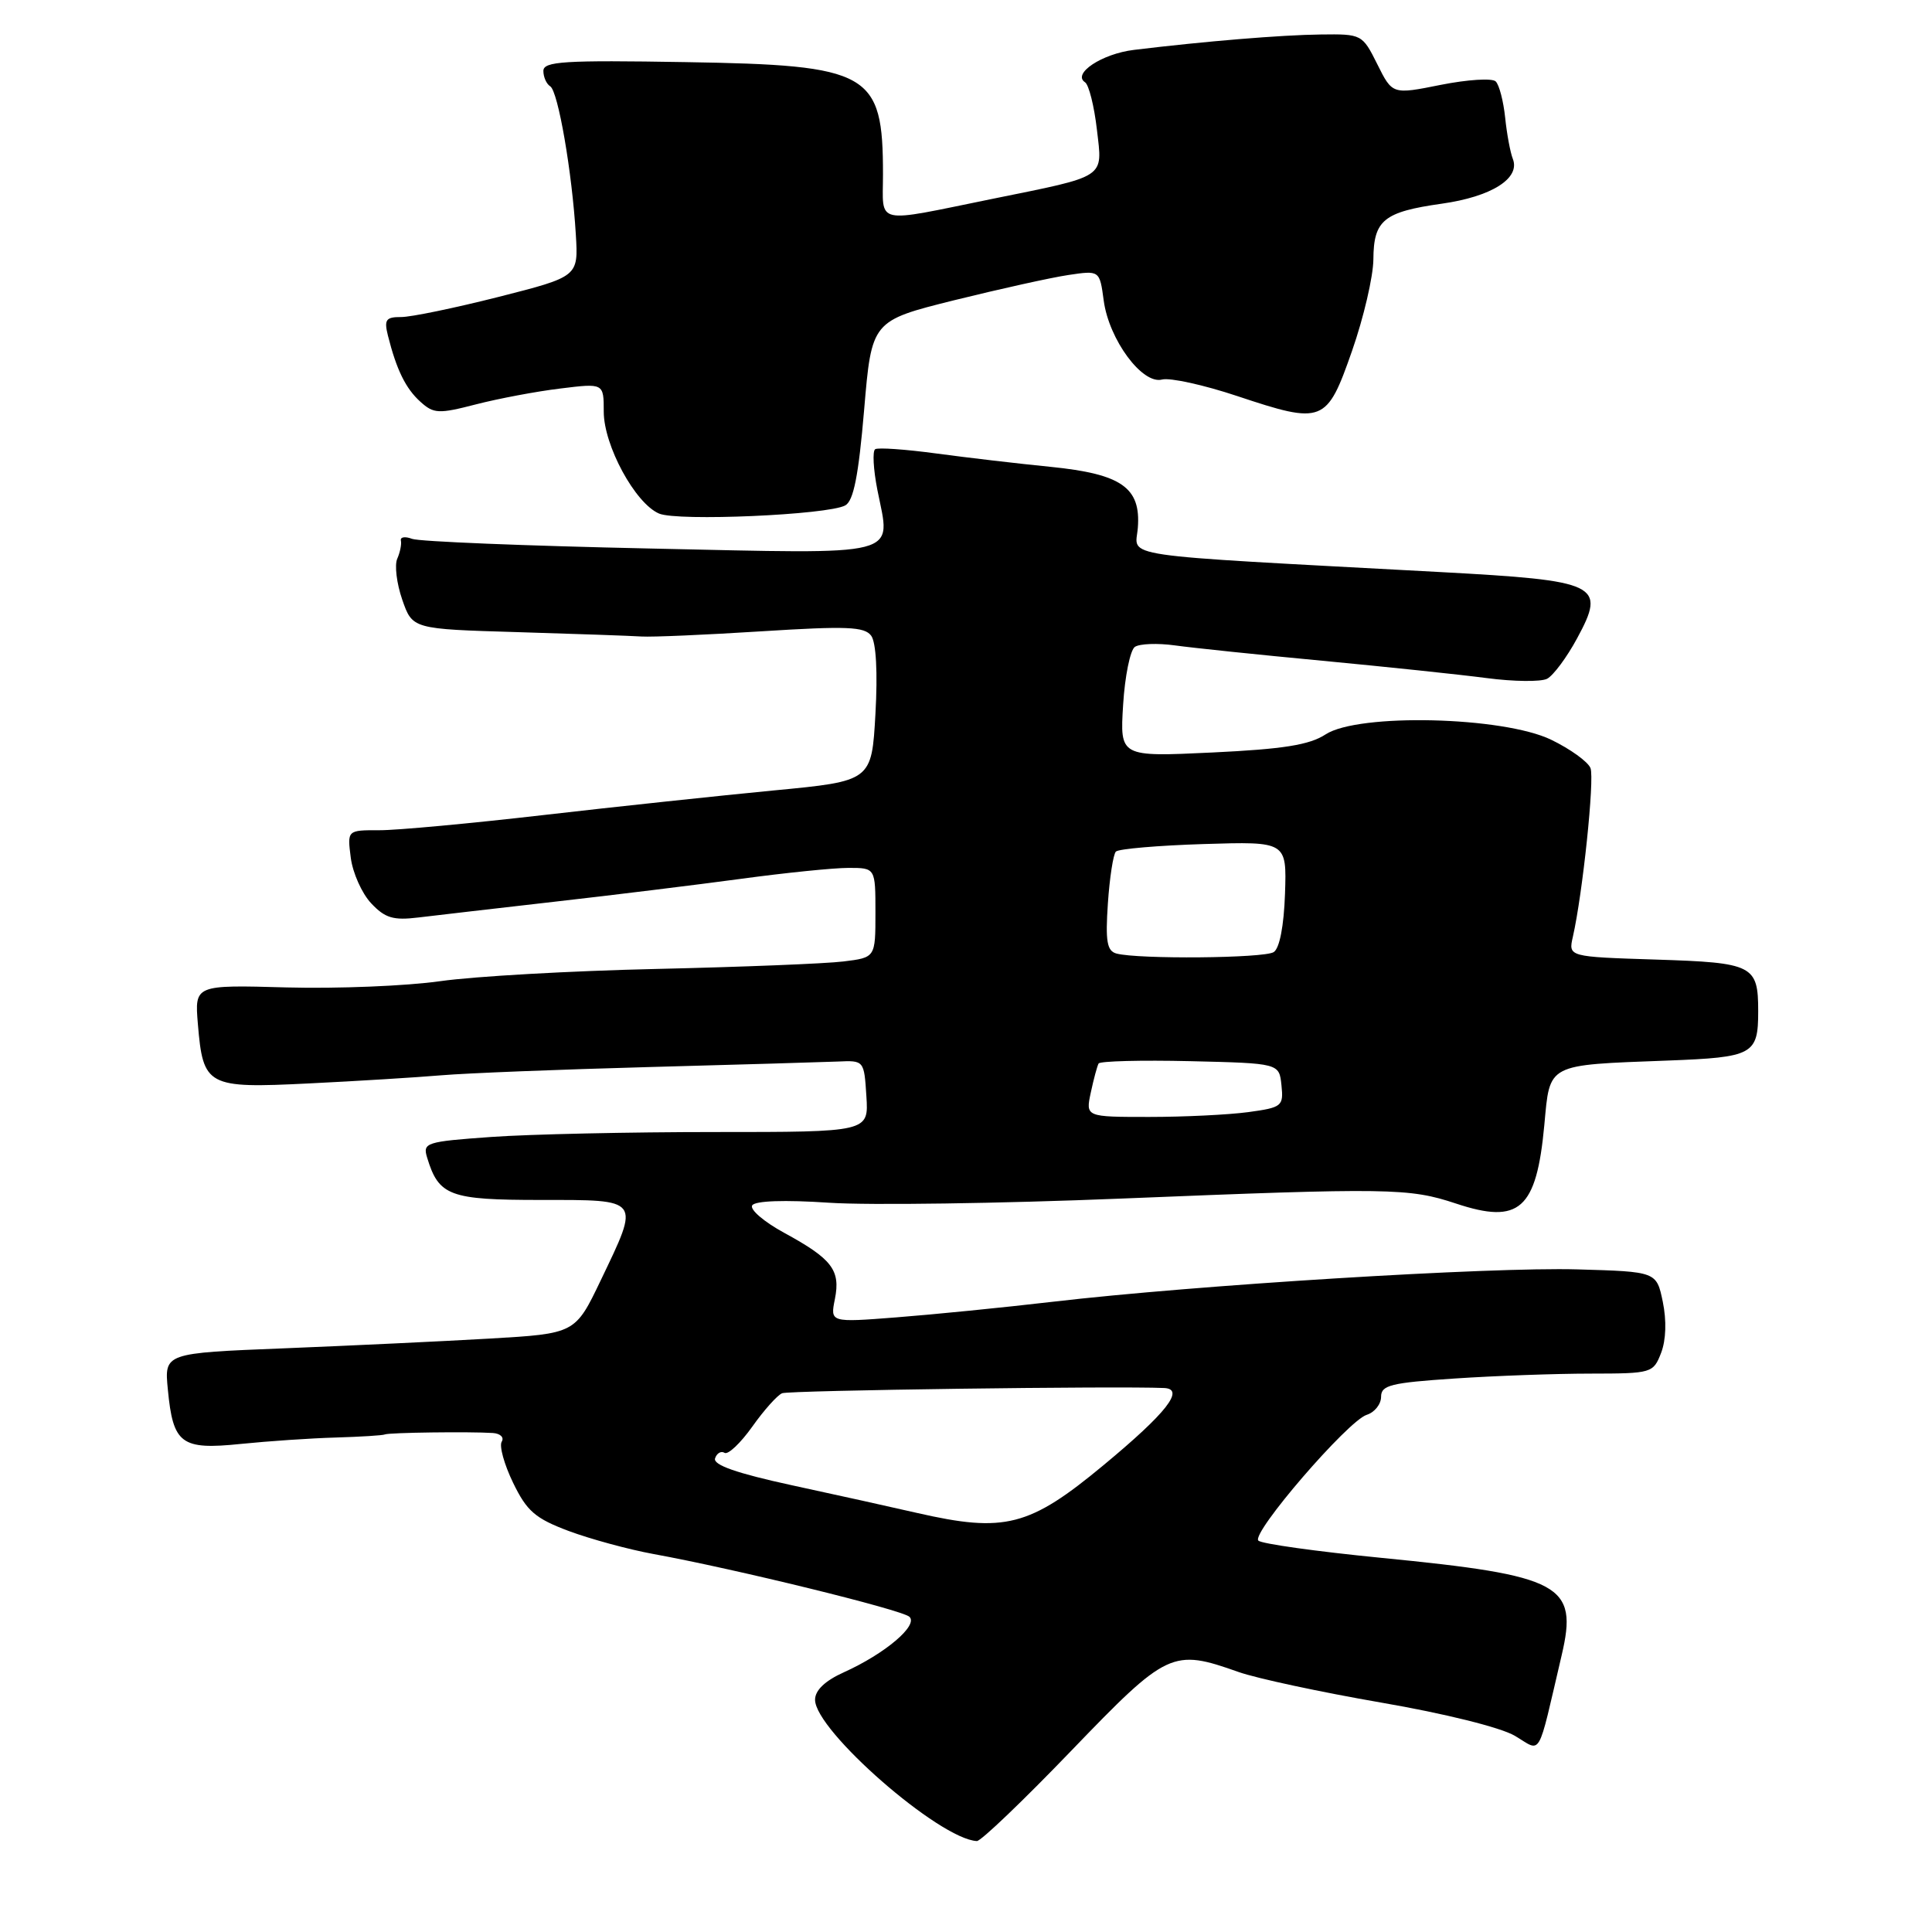 <?xml version="1.0" encoding="UTF-8" standalone="no"?>
<!DOCTYPE svg PUBLIC "-//W3C//DTD SVG 1.1//EN" "http://www.w3.org/Graphics/SVG/1.1/DTD/svg11.dtd" >
<svg xmlns="http://www.w3.org/2000/svg" xmlns:xlink="http://www.w3.org/1999/xlink" version="1.1" viewBox="0 0 256 256">
 <g >
 <path fill="currentColor"
d=" M 141.94 231.99 C 154.70 218.74 155.34 218.44 164.12 221.55 C 166.53 222.40 175.03 224.22 183.00 225.60 C 191.38 227.04 198.86 228.90 200.72 230.00 C 204.35 232.14 203.64 233.37 206.93 219.32 C 209.13 209.95 206.94 208.77 183.00 206.42 C 174.47 205.58 167.16 204.56 166.74 204.14 C 165.76 203.16 178.60 188.26 181.10 187.47 C 182.15 187.14 183.00 186.06 183.00 185.08 C 183.00 183.54 184.31 183.22 192.75 182.66 C 198.11 182.30 206.22 182.01 210.77 182.01 C 218.88 182.00 219.07 181.94 220.11 179.25 C 220.76 177.55 220.84 174.98 220.33 172.50 C 219.50 168.50 219.50 168.50 209.00 168.20 C 197.46 167.87 158.38 170.28 139.50 172.49 C 132.90 173.26 123.56 174.19 118.75 174.56 C 110.00 175.24 110.00 175.24 110.63 172.12 C 111.39 168.29 110.25 166.81 103.90 163.35 C 101.24 161.90 99.33 160.27 99.67 159.72 C 100.05 159.11 103.92 158.97 109.89 159.37 C 115.18 159.72 132.55 159.47 148.50 158.82 C 184.23 157.37 186.69 157.41 192.94 159.48 C 201.33 162.27 203.59 160.26 204.63 149.08 C 205.39 140.85 204.83 141.14 220.97 140.53 C 232.31 140.10 232.97 139.74 232.97 134.00 C 232.97 127.89 232.31 127.56 219.45 127.15 C 207.81 126.78 207.81 126.78 208.41 124.14 C 209.71 118.44 211.30 103.22 210.75 101.78 C 210.42 100.94 208.08 99.25 205.54 98.02 C 199.17 94.94 179.99 94.48 175.65 97.31 C 173.51 98.71 170.06 99.26 160.63 99.71 C 148.39 100.29 148.39 100.29 148.82 93.39 C 149.05 89.60 149.76 86.15 150.37 85.72 C 150.99 85.29 153.39 85.20 155.69 85.52 C 157.99 85.84 166.77 86.76 175.19 87.55 C 183.61 88.35 193.43 89.38 197.00 89.85 C 200.57 90.32 204.18 90.36 205.00 89.94 C 205.82 89.51 207.61 87.11 208.97 84.59 C 212.86 77.41 211.87 76.94 190.83 75.80 C 146.96 73.43 150.47 73.95 150.77 69.92 C 151.18 64.60 148.61 62.81 139.22 61.86 C 134.98 61.44 128.16 60.64 124.08 60.09 C 120.01 59.54 116.36 59.28 115.97 59.52 C 115.59 59.75 115.72 62.19 116.26 64.93 C 118.04 73.92 120.02 73.41 86.11 72.68 C 69.71 72.33 55.53 71.76 54.60 71.40 C 53.68 71.05 53.01 71.15 53.12 71.63 C 53.23 72.11 53.01 73.19 52.64 74.03 C 52.26 74.87 52.56 77.32 53.30 79.46 C 54.65 83.35 54.65 83.35 68.57 83.76 C 76.23 83.99 83.62 84.25 85.00 84.34 C 86.38 84.43 93.55 84.12 100.94 83.65 C 112.20 82.94 114.55 83.03 115.44 84.24 C 116.09 85.14 116.31 89.09 116.00 94.59 C 115.50 103.50 115.50 103.50 102.50 104.74 C 95.35 105.43 81.62 106.89 72.00 108.00 C 62.38 109.11 52.59 110.02 50.26 110.01 C 46.01 110.00 46.01 110.00 46.48 113.66 C 46.74 115.67 47.95 118.38 49.18 119.69 C 51.02 121.65 52.11 121.98 55.45 121.57 C 57.68 121.30 65.80 120.36 73.50 119.48 C 81.20 118.61 92.31 117.24 98.18 116.45 C 104.06 115.65 110.47 115.00 112.43 115.00 C 116.00 115.00 116.00 115.00 116.00 120.94 C 116.00 126.88 116.00 126.88 111.75 127.40 C 109.41 127.69 98.28 128.13 87.00 128.39 C 75.72 128.64 62.83 129.37 58.34 130.01 C 53.85 130.65 44.69 131.02 37.99 130.84 C 25.79 130.50 25.79 130.50 26.22 135.69 C 26.91 143.95 27.44 144.23 40.93 143.56 C 47.29 143.25 55.20 142.76 58.50 142.48 C 61.80 142.20 74.17 141.71 86.00 141.39 C 97.83 141.07 109.08 140.74 111.00 140.66 C 114.49 140.50 114.50 140.51 114.80 145.25 C 115.11 150.00 115.11 150.00 94.71 150.00 C 83.49 150.00 70.18 150.29 65.13 150.65 C 56.41 151.27 55.99 151.41 56.60 153.40 C 58.14 158.47 59.57 159.00 71.65 159.00 C 85.01 159.00 84.82 158.75 79.61 169.63 C 76.22 176.71 76.22 176.71 64.86 177.37 C 58.61 177.73 46.36 178.31 37.64 178.66 C 21.77 179.29 21.77 179.29 22.24 184.11 C 22.93 191.34 23.99 192.14 31.88 191.33 C 35.52 190.96 41.20 190.57 44.50 190.48 C 47.80 190.38 50.73 190.20 51.00 190.07 C 51.53 189.82 62.26 189.68 65.31 189.88 C 66.30 189.95 66.83 190.46 66.48 191.03 C 66.13 191.59 66.81 194.05 67.99 196.48 C 69.81 200.24 70.92 201.20 75.37 202.87 C 78.25 203.94 83.29 205.31 86.56 205.91 C 97.38 207.88 119.48 213.30 120.50 214.23 C 121.72 215.36 117.28 219.12 111.83 221.58 C 109.32 222.71 108.00 223.97 108.00 225.23 C 108.00 229.31 124.48 243.71 129.44 243.95 C 129.96 243.98 135.58 238.60 141.94 231.99 Z  M 112.00 66.97 C 113.10 66.37 113.76 63.03 114.50 54.33 C 115.50 42.51 115.50 42.51 126.45 39.78 C 132.48 38.29 139.27 36.78 141.56 36.44 C 145.71 35.82 145.71 35.82 146.25 39.84 C 146.95 45.01 151.36 50.98 153.98 50.29 C 155.03 50.02 159.50 51.00 163.91 52.47 C 175.33 56.27 175.80 56.09 179.15 46.50 C 180.69 42.10 181.96 36.64 181.98 34.37 C 182.01 29.17 183.34 28.08 191.04 26.99 C 197.63 26.06 201.47 23.64 200.46 21.06 C 200.12 20.20 199.66 17.73 199.44 15.57 C 199.21 13.40 198.66 11.26 198.19 10.79 C 197.73 10.33 194.46 10.54 190.93 11.24 C 184.50 12.53 184.50 12.53 182.50 8.51 C 180.52 4.54 180.44 4.50 175.00 4.57 C 169.79 4.63 159.63 5.47 150.26 6.61 C 146.02 7.12 142.04 9.76 143.77 10.90 C 144.28 11.23 144.99 14.07 145.35 17.21 C 146.10 23.69 146.76 23.25 131.50 26.35 C 115.63 29.58 117.00 29.88 117.00 23.11 C 117.00 9.58 115.32 8.63 90.82 8.23 C 74.72 7.96 72.00 8.13 72.00 9.40 C 72.00 10.21 72.41 11.13 72.91 11.44 C 73.95 12.09 75.81 22.84 76.30 31.08 C 76.64 36.65 76.64 36.65 66.07 39.34 C 60.26 40.81 54.44 42.02 53.14 42.01 C 51.13 42.00 50.88 42.37 51.40 44.46 C 52.54 49.00 53.76 51.49 55.71 53.24 C 57.47 54.83 58.12 54.86 63.07 53.58 C 66.06 52.81 71.09 51.86 74.25 51.48 C 80.00 50.77 80.00 50.77 80.00 54.55 C 80.00 59.02 84.16 66.70 87.33 68.05 C 89.78 69.10 109.70 68.23 112.00 66.97 Z  M 121.50 200.47 C 118.20 199.71 110.74 198.06 104.91 196.80 C 97.59 195.21 94.46 194.11 94.75 193.24 C 94.98 192.55 95.55 192.22 96.01 192.51 C 96.47 192.79 98.12 191.23 99.68 189.04 C 101.23 186.85 103.01 184.86 103.64 184.61 C 104.57 184.23 148.16 183.64 154.26 183.92 C 157.06 184.05 154.56 187.23 146.25 194.12 C 136.40 202.30 133.14 203.13 121.50 200.47 Z  M 144.54 144.75 C 144.92 142.96 145.39 141.24 145.57 140.92 C 145.76 140.60 151.22 140.46 157.71 140.61 C 169.50 140.89 169.50 140.89 169.80 143.80 C 170.09 146.57 169.88 146.75 165.41 147.36 C 162.83 147.71 156.92 148.00 152.28 148.00 C 143.84 148.00 143.84 148.00 144.54 144.75 Z  M 147.94 126.35 C 146.68 126.01 146.46 124.74 146.80 119.71 C 147.03 116.30 147.51 113.20 147.86 112.84 C 148.21 112.48 153.45 112.03 159.50 111.84 C 170.50 111.50 170.50 111.50 170.27 118.43 C 170.12 122.71 169.55 125.67 168.77 126.16 C 167.49 126.98 150.82 127.12 147.94 126.35 Z "/>
</g>
</svg>